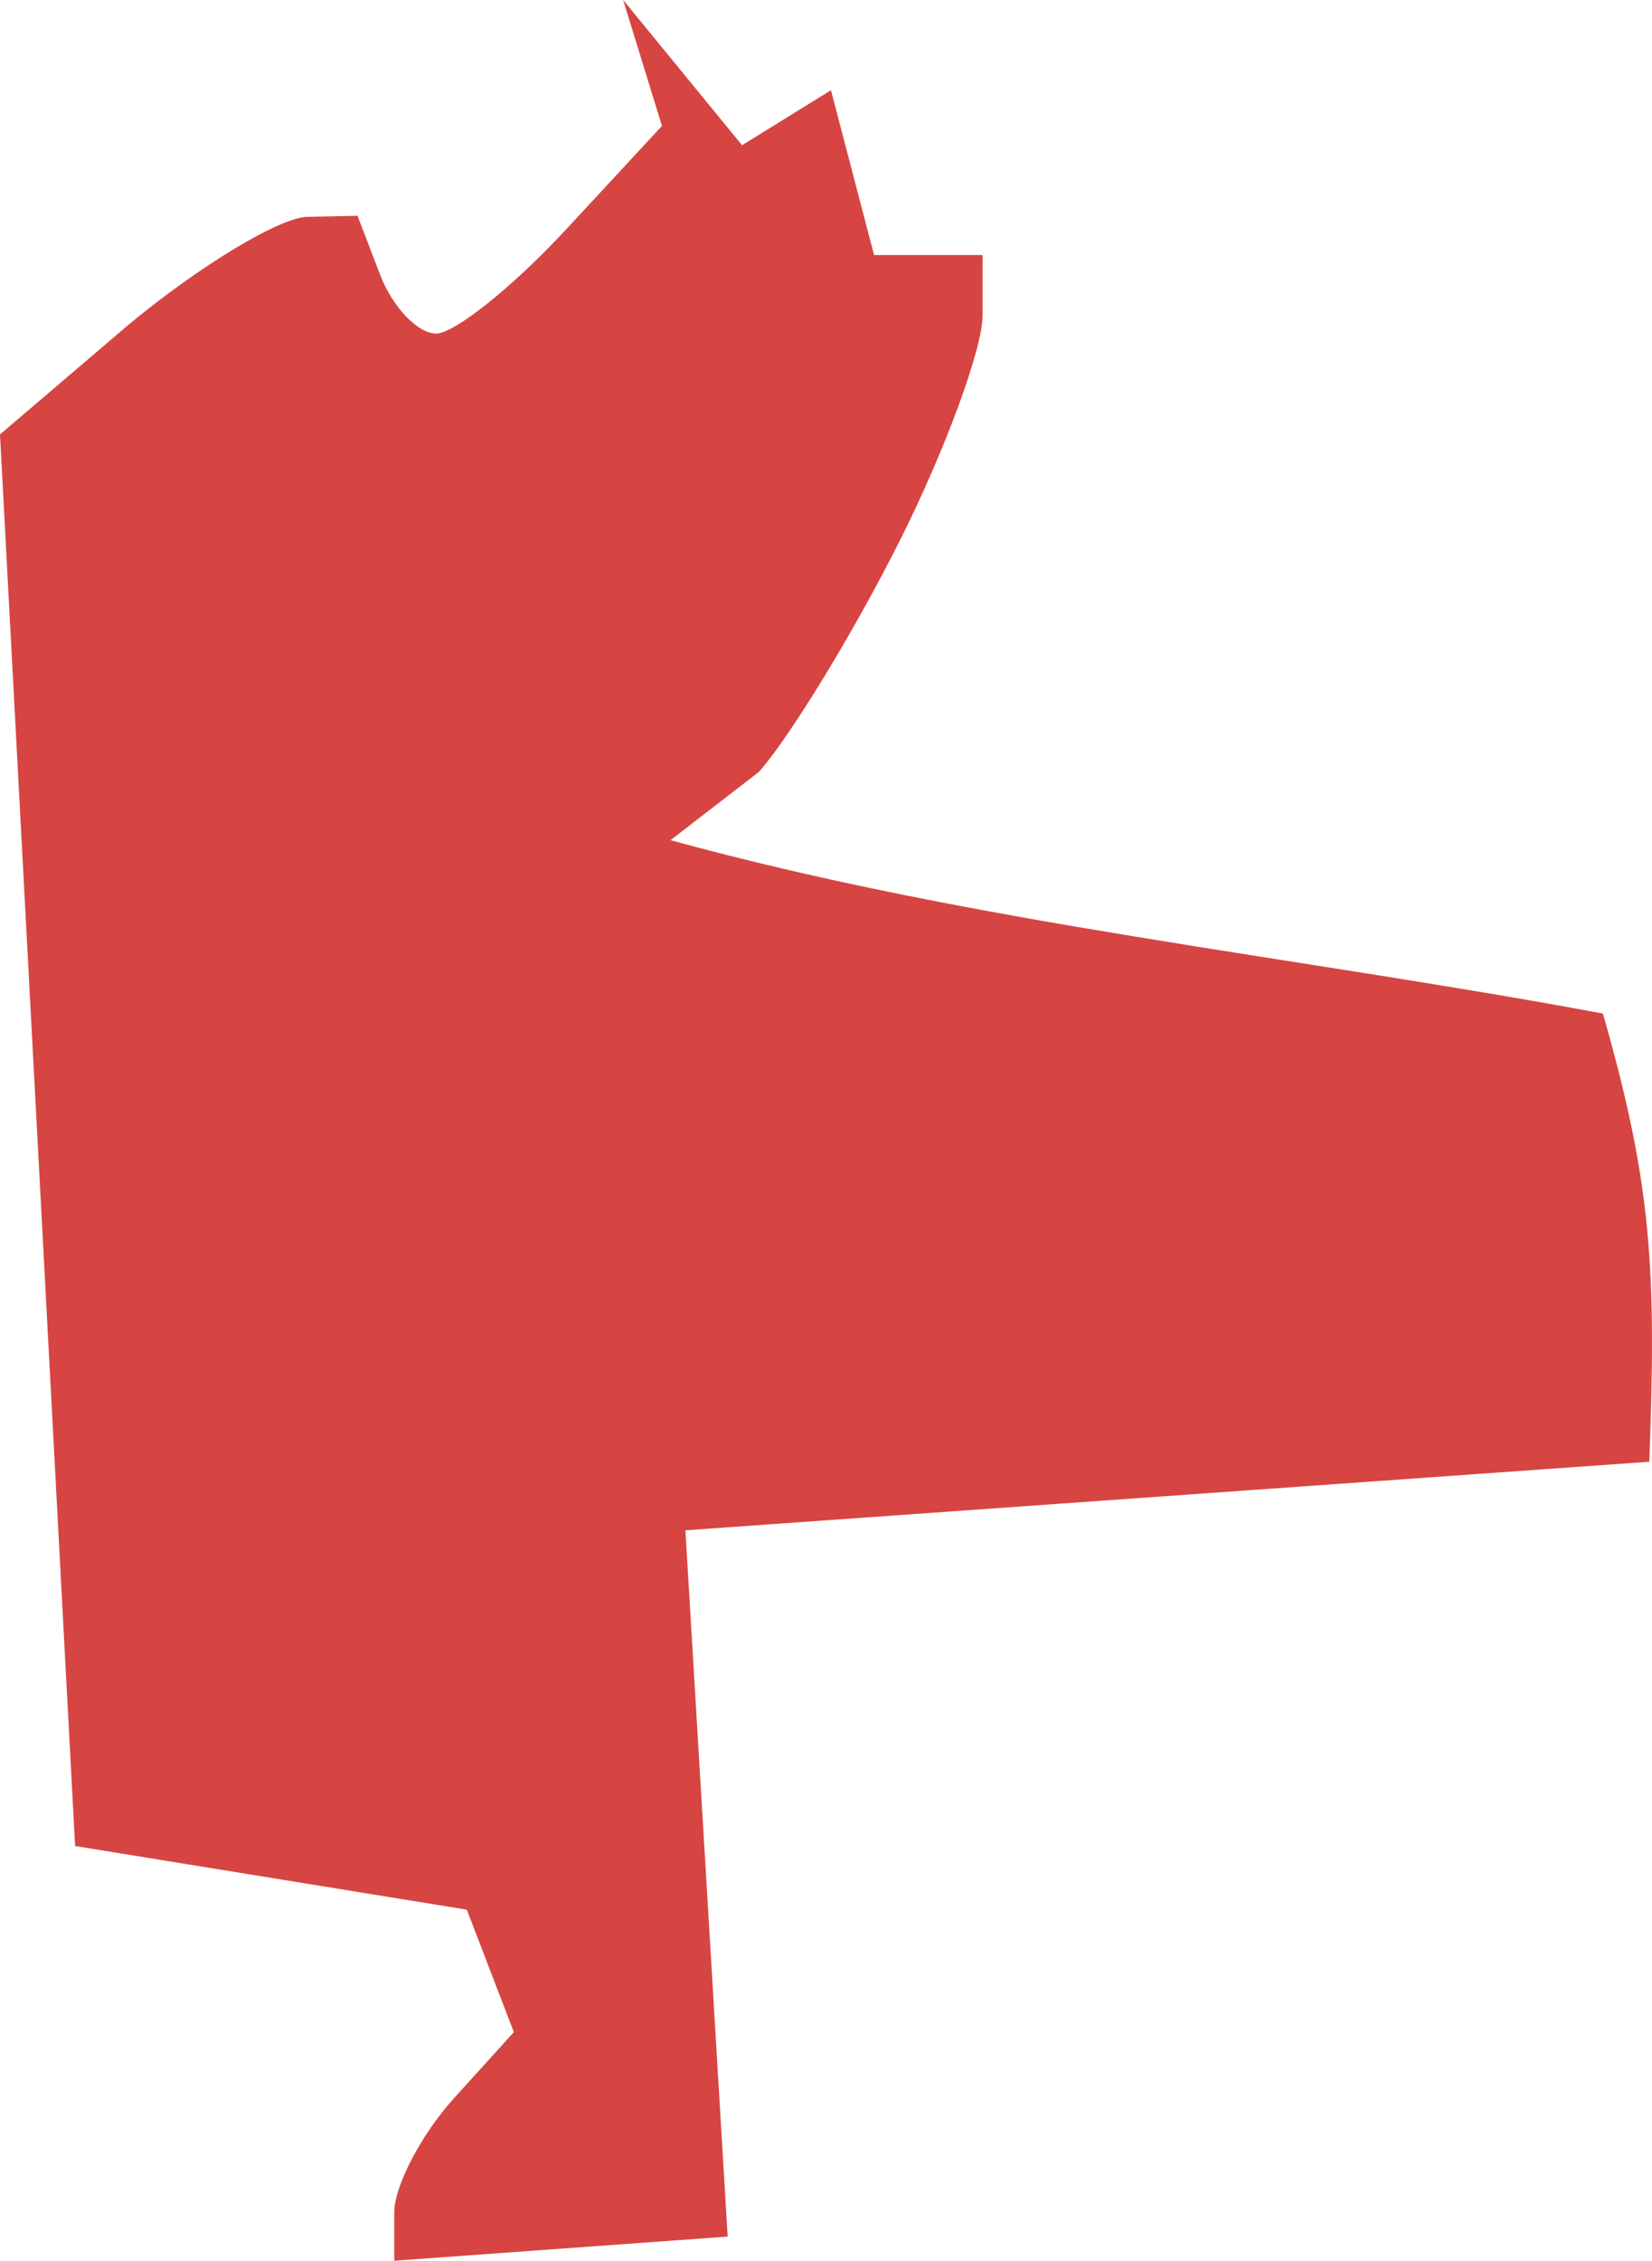 <?xml version="1.0" encoding="UTF-8" standalone="no"?>
<svg
   xmlns:dc="http://purl.org/dc/elements/1.1/"
   xmlns:cc="http://creativecommons.org/ns#"
   xmlns:rdf="http://www.w3.org/1999/02/22-rdf-syntax-ns#"
   xmlns:svg="http://www.w3.org/2000/svg"
   xmlns="http://www.w3.org/2000/svg"
   xmlns:sodipodi="http://sodipodi.sourceforge.net/DTD/sodipodi-0.dtd"
   xmlns:inkscape="http://www.inkscape.org/namespaces/inkscape"
   version="1.0"
   width="23.888"
   height="32.675"
   id="svg2"
   sodipodi:docname="MO_5.svg"
   inkscape:version="0.92.2 5c3e80d, 2017-08-06">
  <defs
     id="defs38" />
  <sodipodi:namedview
     pagecolor="#ffffff"
     bordercolor="#666666"
     borderopacity="1"
     objecttolerance="10"
     gridtolerance="10"
     guidetolerance="10"
     inkscape:pageopacity="0"
     inkscape:pageshadow="2"
     inkscape:window-width="640"
     inkscape:window-height="480"
     id="namedview36"
     showgrid="false"
     inkscape:zoom="0.12542268"
     inkscape:cx="-123.36705"
     inkscape:cy="-23.354019"
     inkscape:window-x="0"
     inkscape:window-y="0"
     inkscape:window-maximized="0"
     inkscape:current-layer="svg2" />
  <path
     d="m 5.701,32.675 v -0.697 c 0,-0.383 0.389,-1.127 0.864,-1.652 L 7.43,29.371 6.75,27.601 1.086,26.681 0,6.279 1.858,4.694 C 2.88,3.845 4.043,3.143 4.443,3.134 l 0.727,-0.015 0.326,0.851 c 0.18,0.468 0.544,0.851 0.81,0.851 0.266,0 1.109,-0.675 1.875,-1.5 L 9.572,1.82 9.011,-4e-5 10.73,2.099 12.016,1.304 12.639,3.686 h 1.569 v 0.873 c 0,0.48 -0.54,1.948 -1.2,3.261 -0.66,1.313 -1.575,2.814 -2.032,3.335 l -1.28,0.988 c 4.372,1.202 8.988,1.67 13.482,2.506 0.713,2.485 0.773,3.707 0.671,6.478 L 9.911,22.118 10.522,32.326 Z"
     style="fill:#D64541;fill-opacity:1"
     id="MO_5"
     inkscape:connector-curvature="0" />
</svg>
